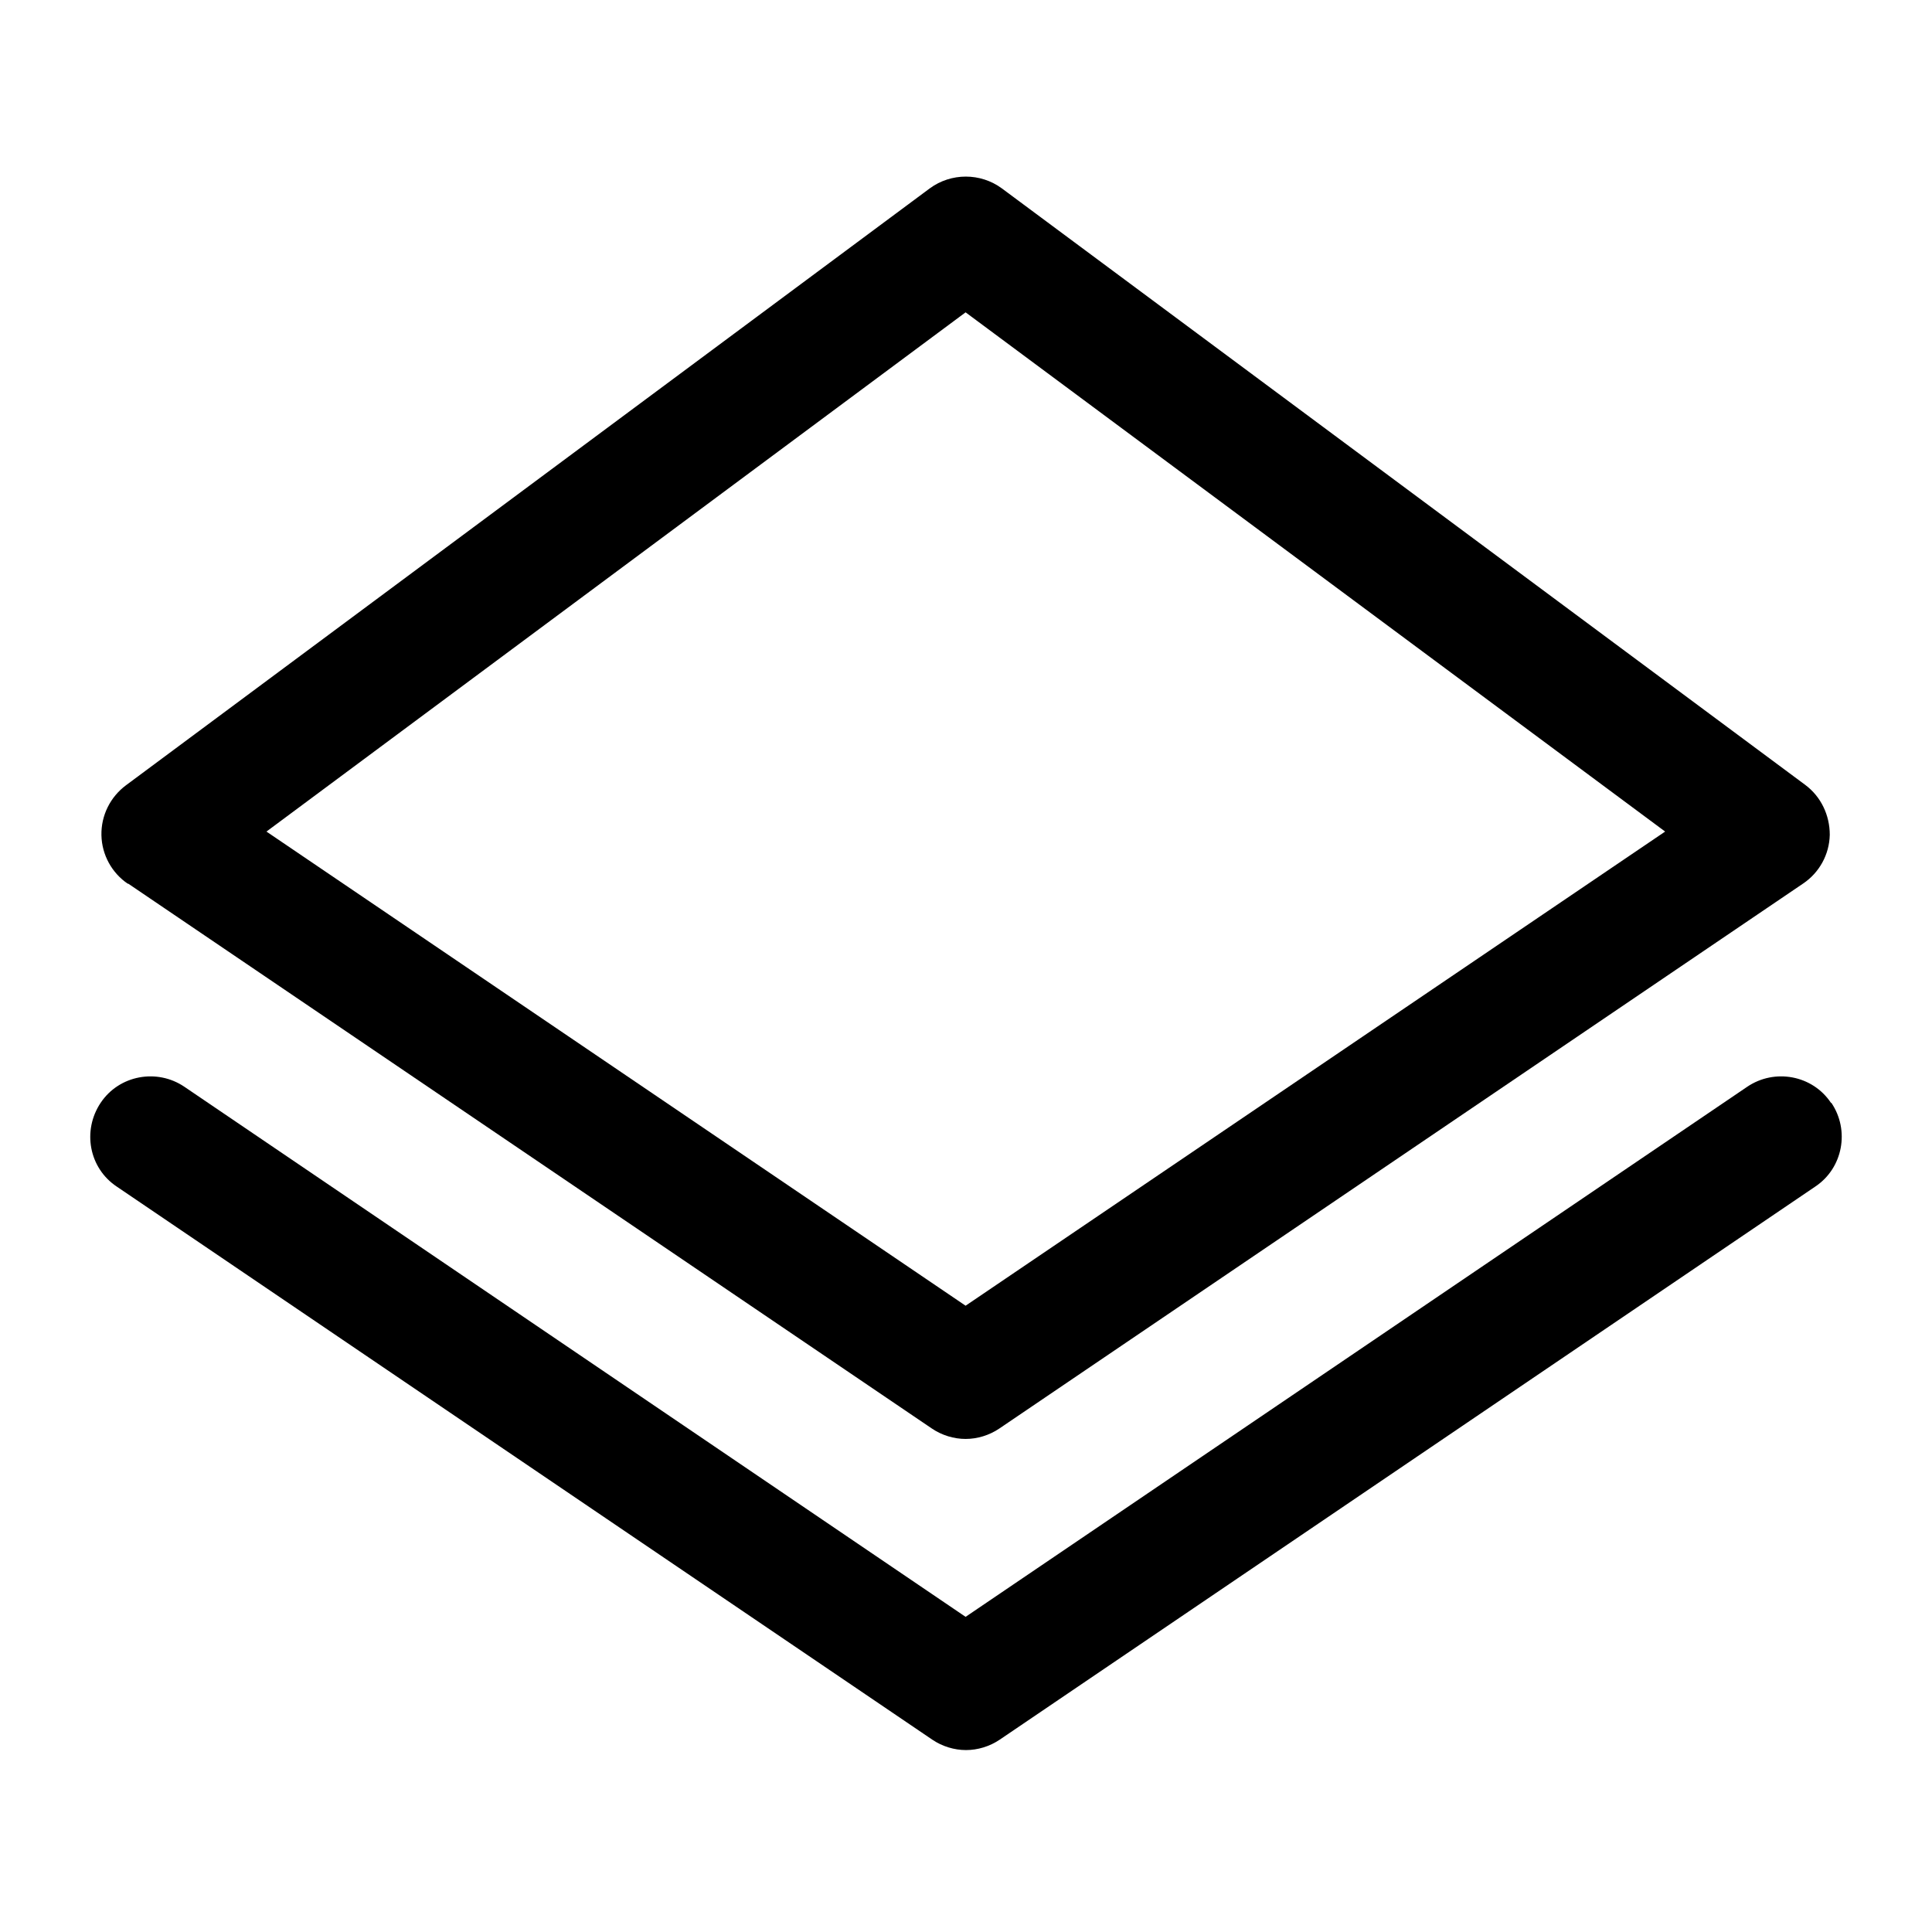 <?xml version="1.0" encoding="UTF-8"?>
<svg id="Capa_1" data-name="Capa 1" xmlns="http://www.w3.org/2000/svg" viewBox="0 0 48 48">
  <path d="M3.18,21.95l19.97,13.54c.25.17.55.26.84.26s.59-.09.84-.26l19.97-13.54c.4-.27.65-.72.66-1.21,0-.49-.22-.95-.61-1.24L24.89,4.68c-.53-.39-1.26-.39-1.79,0L3.13,19.51c-.39.29-.62.75-.61,1.24.01.49.26.94.66,1.21ZM23.99,7.76l17.38,12.9-17.38,11.78L6.62,20.66,23.99,7.76Z"/>
  <path d="M45.49,27.4c-.46-.69-1.4-.86-2.08-.4l-19.42,13.17L4.58,27c-.68-.46-1.62-.29-2.08.4-.46.69-.29,1.62.4,2.08l20.26,13.74c.25.17.55.26.84.26s.59-.09.84-.26l20.26-13.74c.69-.46.86-1.4.4-2.08Z"/>
</svg>
